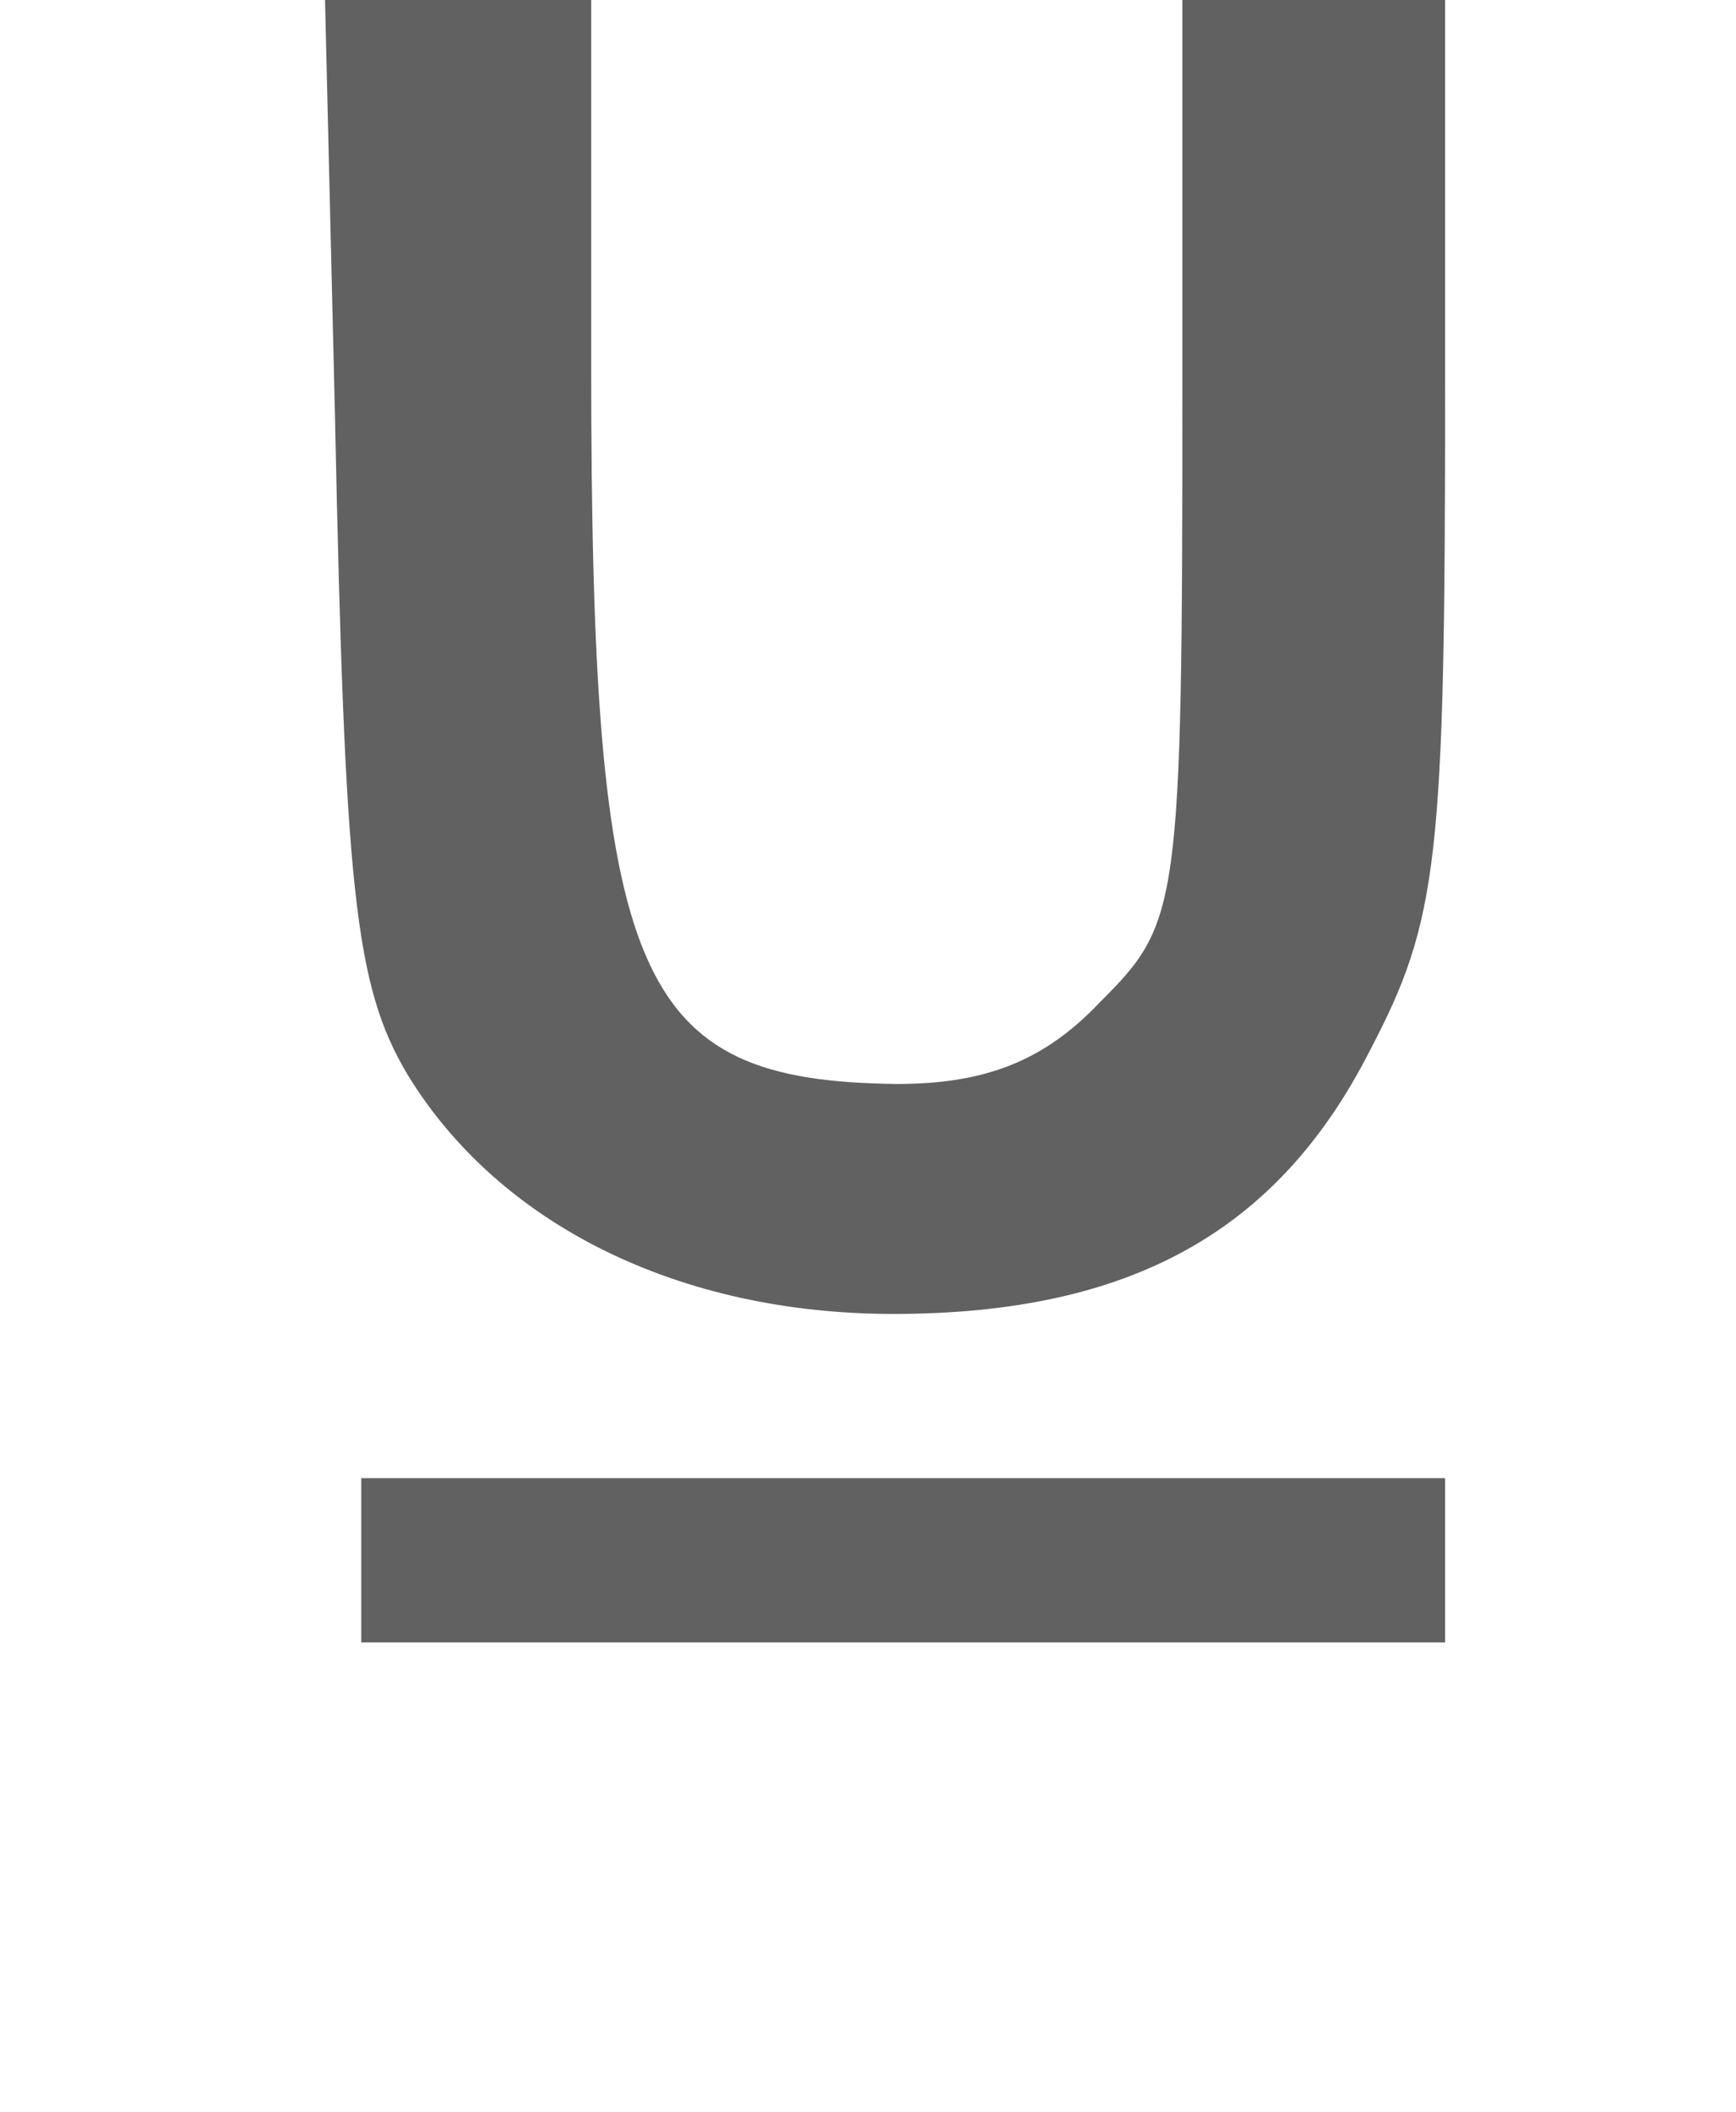 <?xml version="1.0" standalone="no"?>
<!DOCTYPE svg PUBLIC "-//W3C//DTD SVG 20010904//EN"
 "http://www.w3.org/TR/2001/REC-SVG-20010904/DTD/svg10.dtd">
<svg version="1.0" xmlns="http://www.w3.org/2000/svg"
 width="37pt" height="45pt" viewBox="0 0 37 45"
 preserveAspectRatio="xMidYMid meet">

<g transform="translate(7,35) scale(0.07,-0.07)"
fill="#616161" stroke="none">
<path d="M2 373 c3 -144 6 -173 22 -200 28 -46 83 -73 148 -73 72 0 117 25
145 80 21 40 23 58 23 202 l0 158 -40 0 -40 0 0 -160 c0 -157 -1 -161 -25
-185 -17 -18 -35 -25 -62 -25 -80 1 -93 31 -93 219 l0 151 -41 0 -41 0 4 -167z"/>
<path d="M10 25 l0 -25 165 0 165 0 0 25 0 25 -165 0 -165 0 0 -25z"/>
</g>
</svg>
